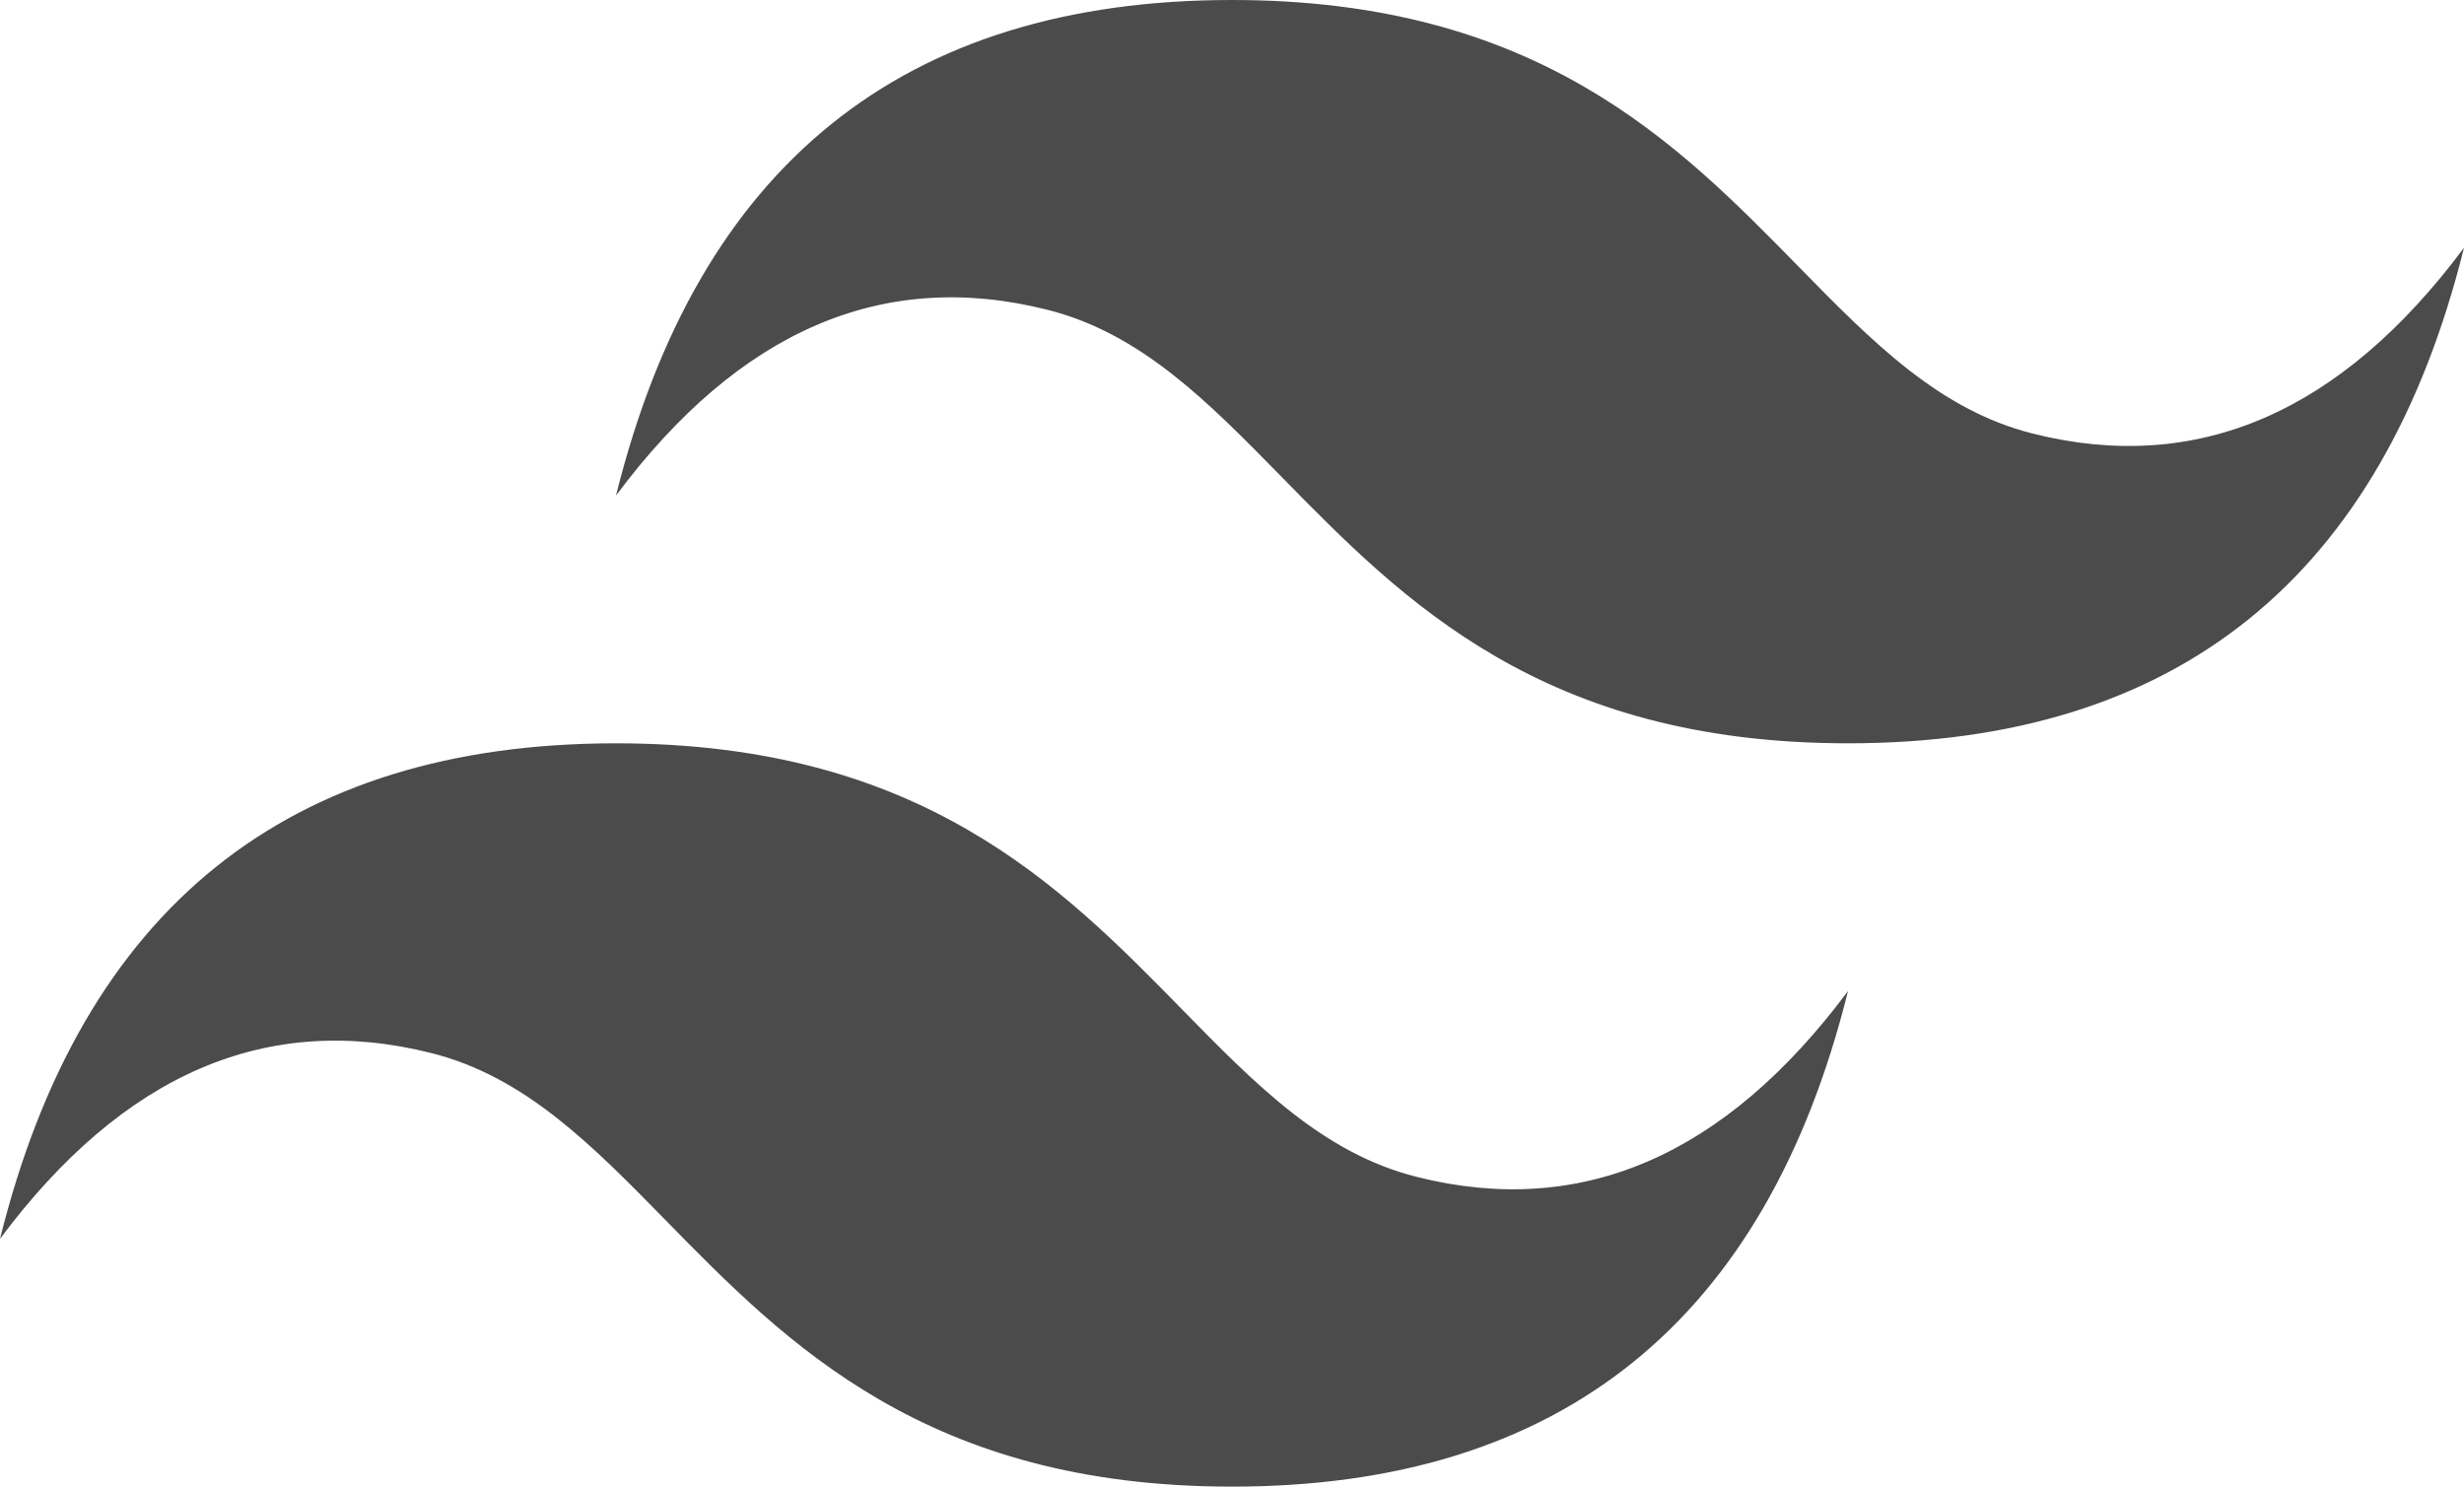 <?xml version="1.0" encoding="UTF-8"?>
<svg width="232px" height="140px" viewBox="0 0 232 140" version="1.1" xmlns="http://www.w3.org/2000/svg" xmlns:xlink="http://www.w3.org/1999/xlink">
    <!-- Generator: Sketch 55.2 (78181) - https://sketchapp.com -->
    <title>tailwind-inactive</title>
    <desc>Created with Sketch.</desc>
    <g id="retro-design" stroke="none" stroke-width="1" fill="none" fill-rule="evenodd">
        <g id="about-page" transform="translate(-474, -1340)" fill="#4B4B4B" fill-rule="nonzero">
            <g id="tailwind-inactive" transform="translate(474, 1340)">
                <path d="M116,0 C85.067,0 65.733,15.556 58,46.667 C69.6,31.111 83.133,25.278 98.6,29.167 C107.425,31.385 113.732,37.824 120.713,44.952 C132.087,56.562 145.25,70 174,70 C204.933,70 224.267,54.444 232,23.333 C220.4,38.889 206.867,44.722 191.4,40.833 C182.575,38.615 176.268,32.176 169.287,25.048 C157.913,13.438 144.75,0 116,0 Z M58,70 C27.067,70 7.733,85.556 0,116.667 C11.6,101.111 25.133,95.278 40.6,99.167 C49.425,101.385 55.732,107.824 62.713,114.952 C74.087,126.562 87.25,140 116,140 C146.933,140 166.267,124.444 174,93.333 C162.4,108.889 148.867,114.722 133.4,110.833 C124.575,108.615 118.268,102.176 111.287,95.048 C99.913,83.438 86.75,70 58,70 Z" id="Shape"></path>
            </g>
        </g>
    </g>
</svg>